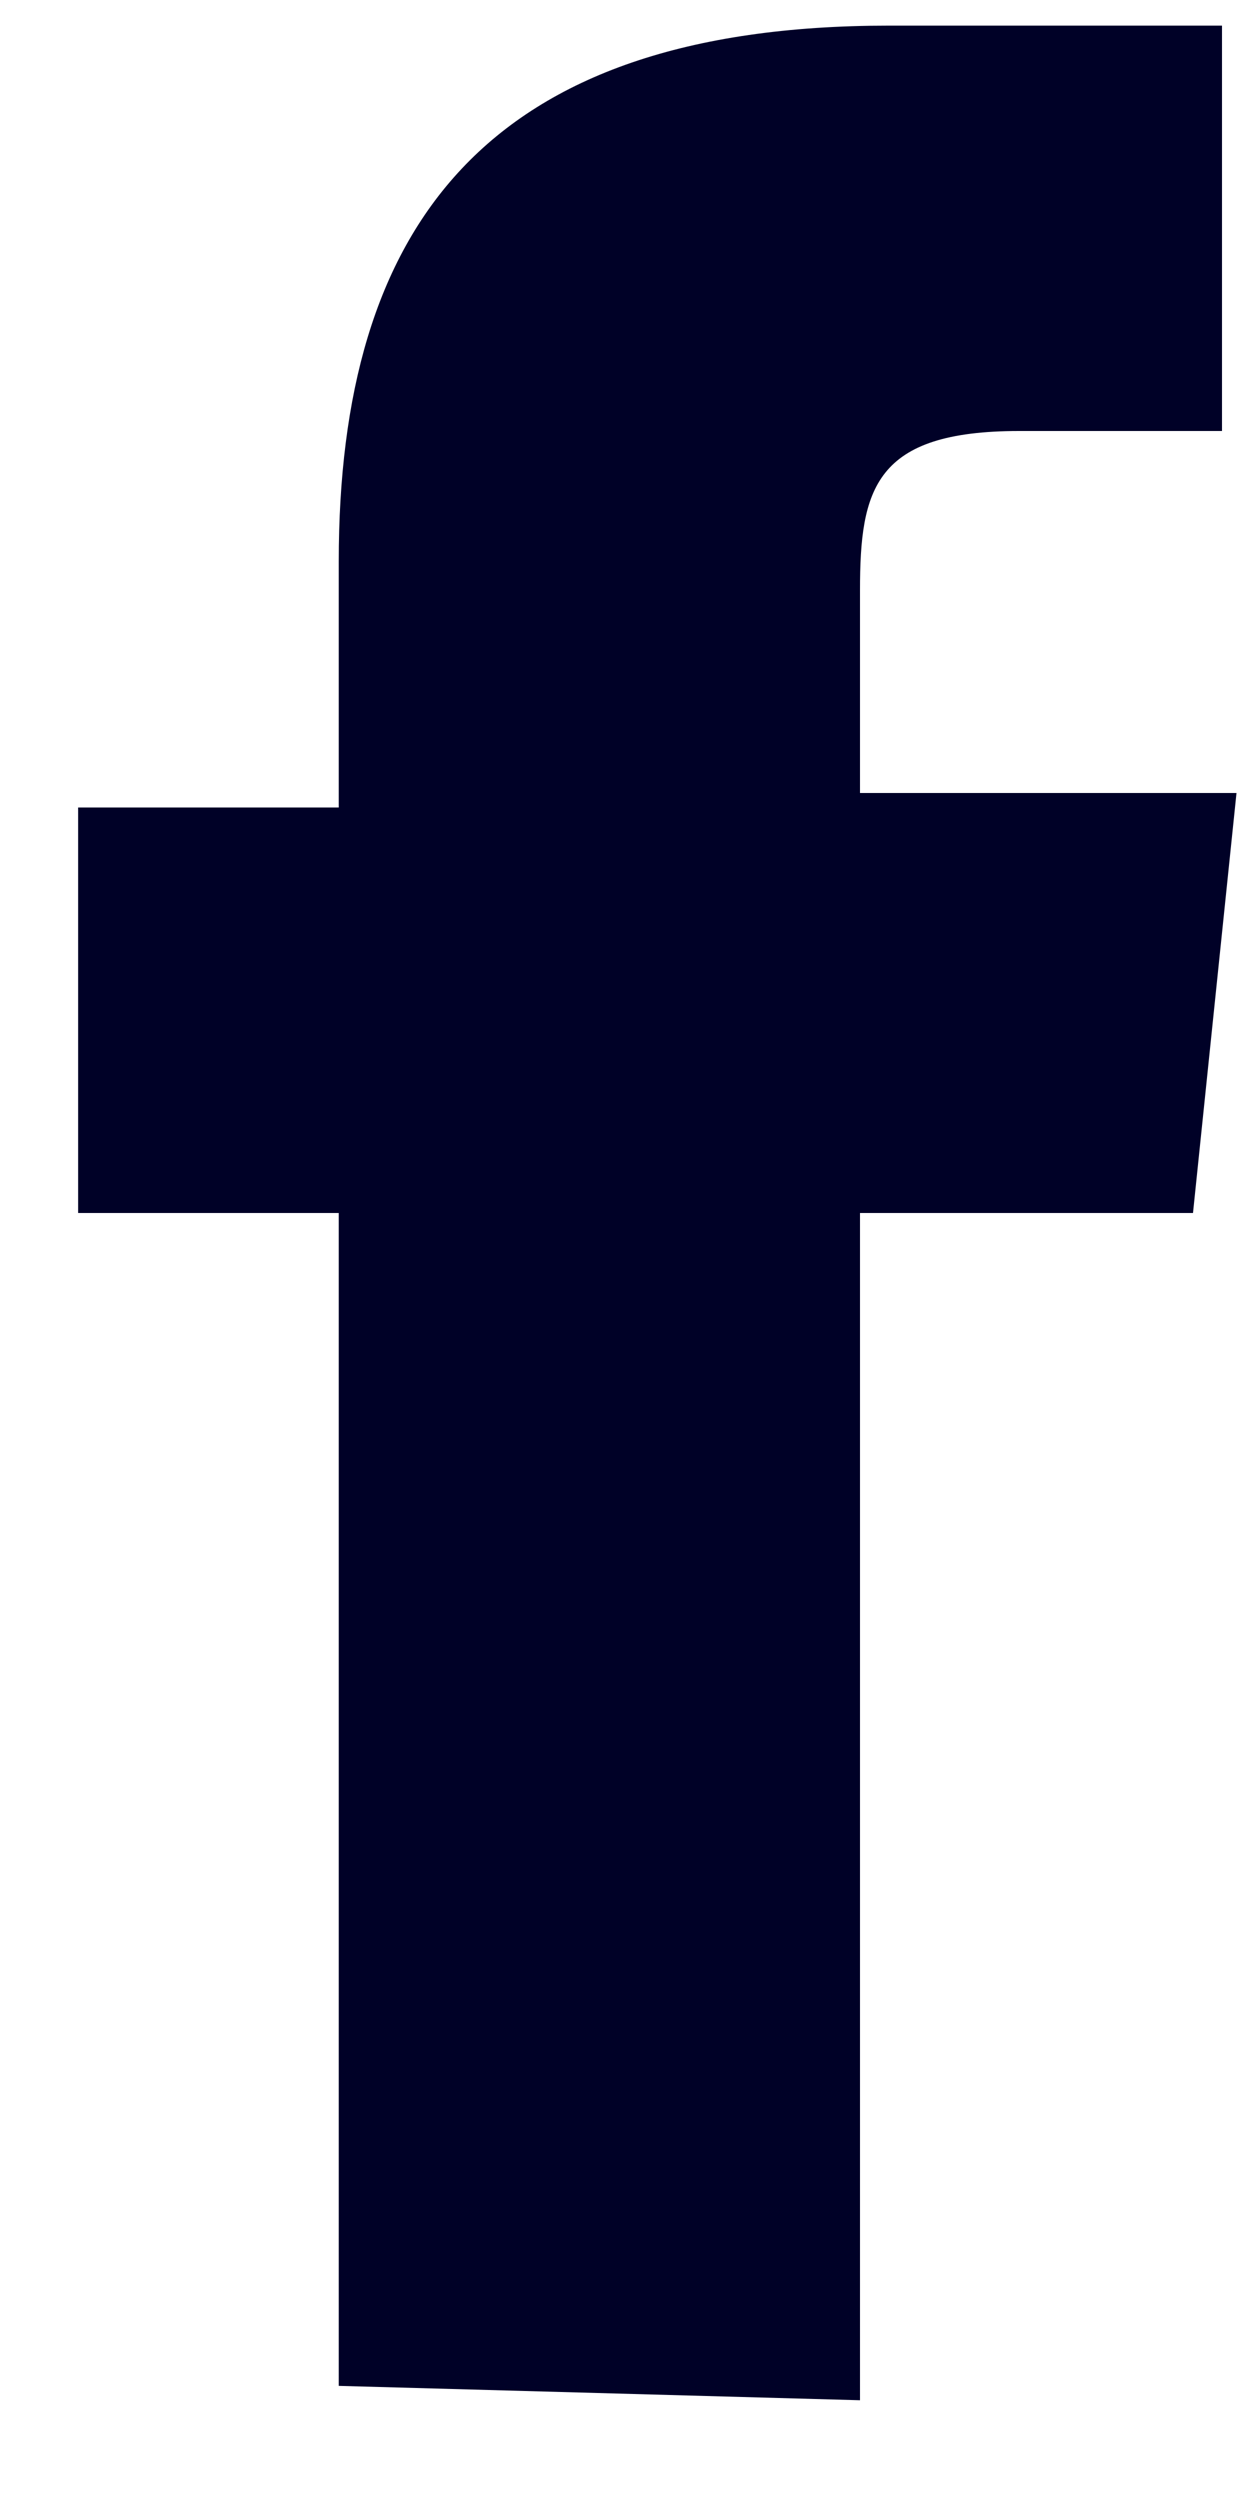 <svg xmlns="http://www.w3.org/2000/svg" width="10" height="20" viewBox="0 0 10 20">
  <path fill="#000127" fill-rule="evenodd" d="M47.88,18.997 L47.88,9.499 L50.544,9.499 L50.892,6.139 L47.88,6.139 L47.88,4.518 C47.88,3.707 47.996,3.243 49.154,3.243 L50.776,3.243 L50.776,0 L48.112,0 C44.868,0 43.71,1.622 43.71,4.286 L43.71,6.255 L41.625,6.255 L41.625,9.499 L43.71,9.499 L43.71,18.882 L47.88,18.997 Z" transform="translate(-41 .205)"/>
</svg>
